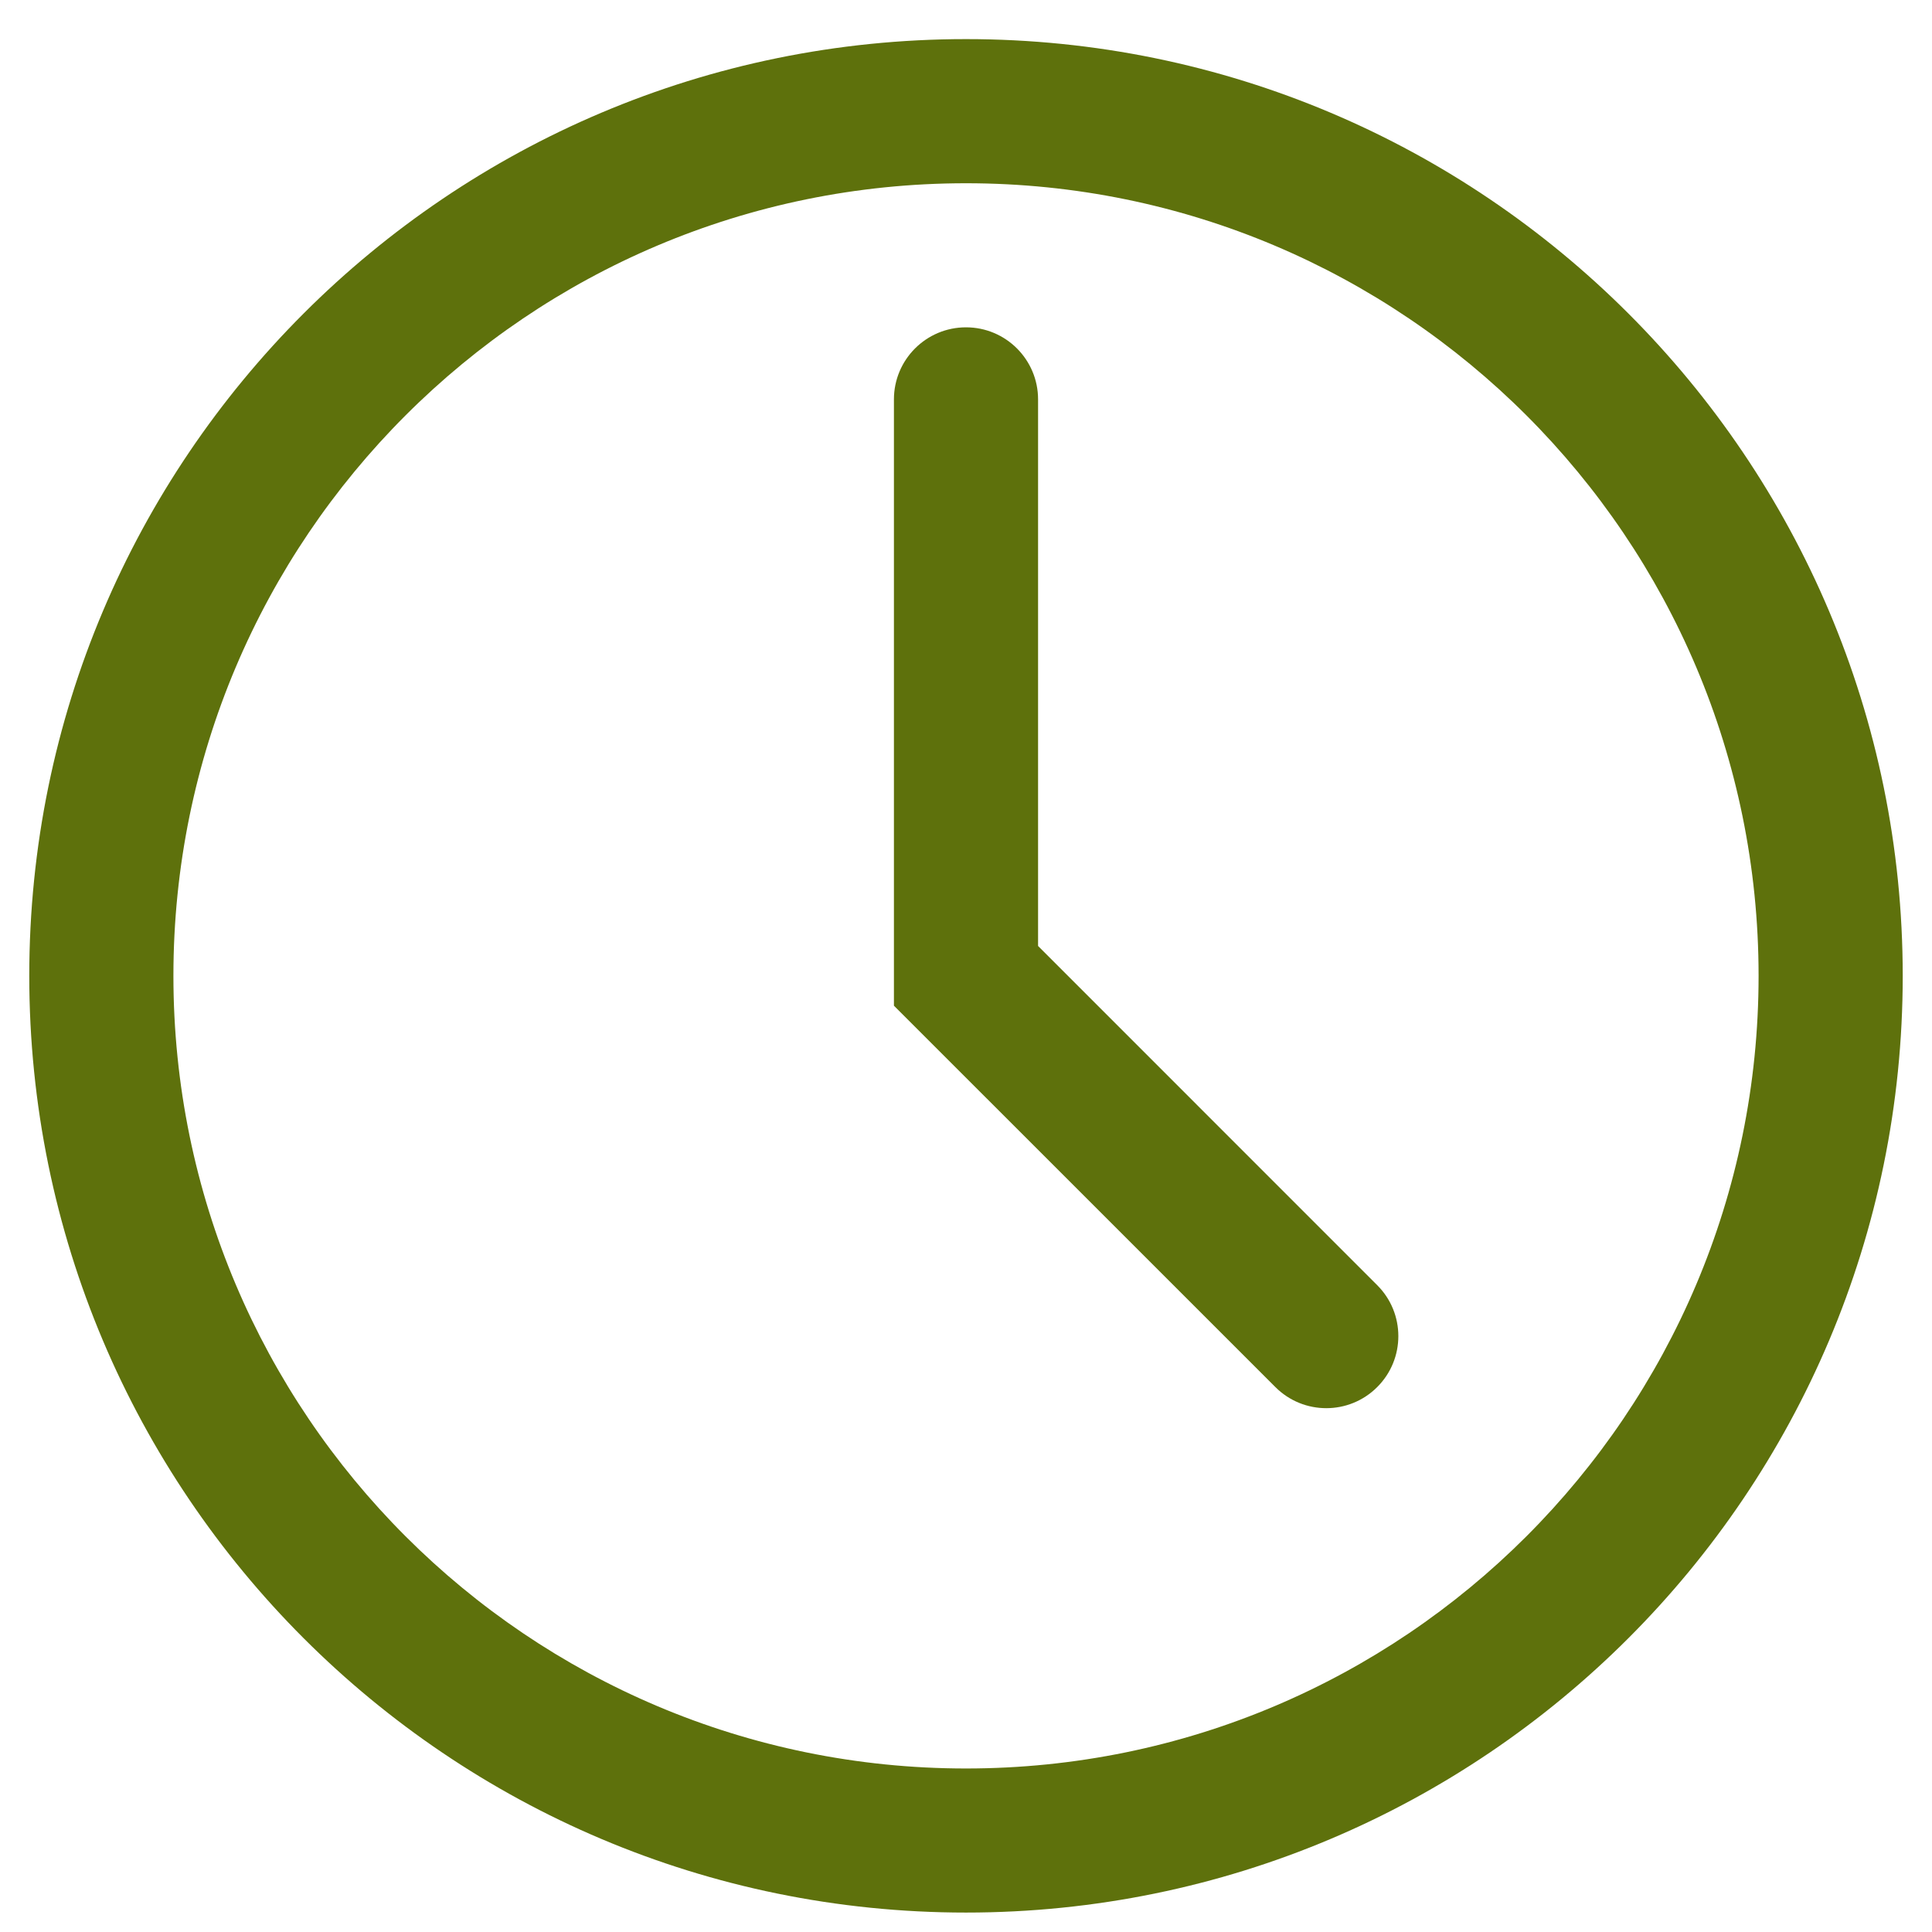<svg width="33" height="33" viewBox="0 0 33 33" fill="none" xmlns="http://www.w3.org/2000/svg">
<g id="Union">
<path d="M17.731 6.822C17.731 6.142 17.18 5.591 16.5 5.591C15.82 5.591 15.269 6.142 15.269 6.822V17.178L21.784 23.692C22.264 24.173 23.044 24.173 23.524 23.692C24.005 23.212 24.005 22.432 23.524 21.952L17.731 16.158V6.822Z" fill="#5E710C"/>
<path fill-rule="evenodd" clip-rule="evenodd" d="M16.5 0.668C7.663 0.668 0.5 7.832 0.5 16.668C0.5 25.505 7.663 32.668 16.5 32.668C25.337 32.668 32.5 25.505 32.5 16.668C32.5 7.832 25.337 0.668 16.5 0.668ZM2.962 16.668C2.962 9.191 9.023 3.13 16.5 3.13C23.977 3.13 30.038 9.191 30.038 16.668C30.038 24.145 23.977 30.207 16.5 30.207C9.023 30.207 2.962 24.145 2.962 16.668Z" fill="#5E710C"/>
</g>
</svg>
